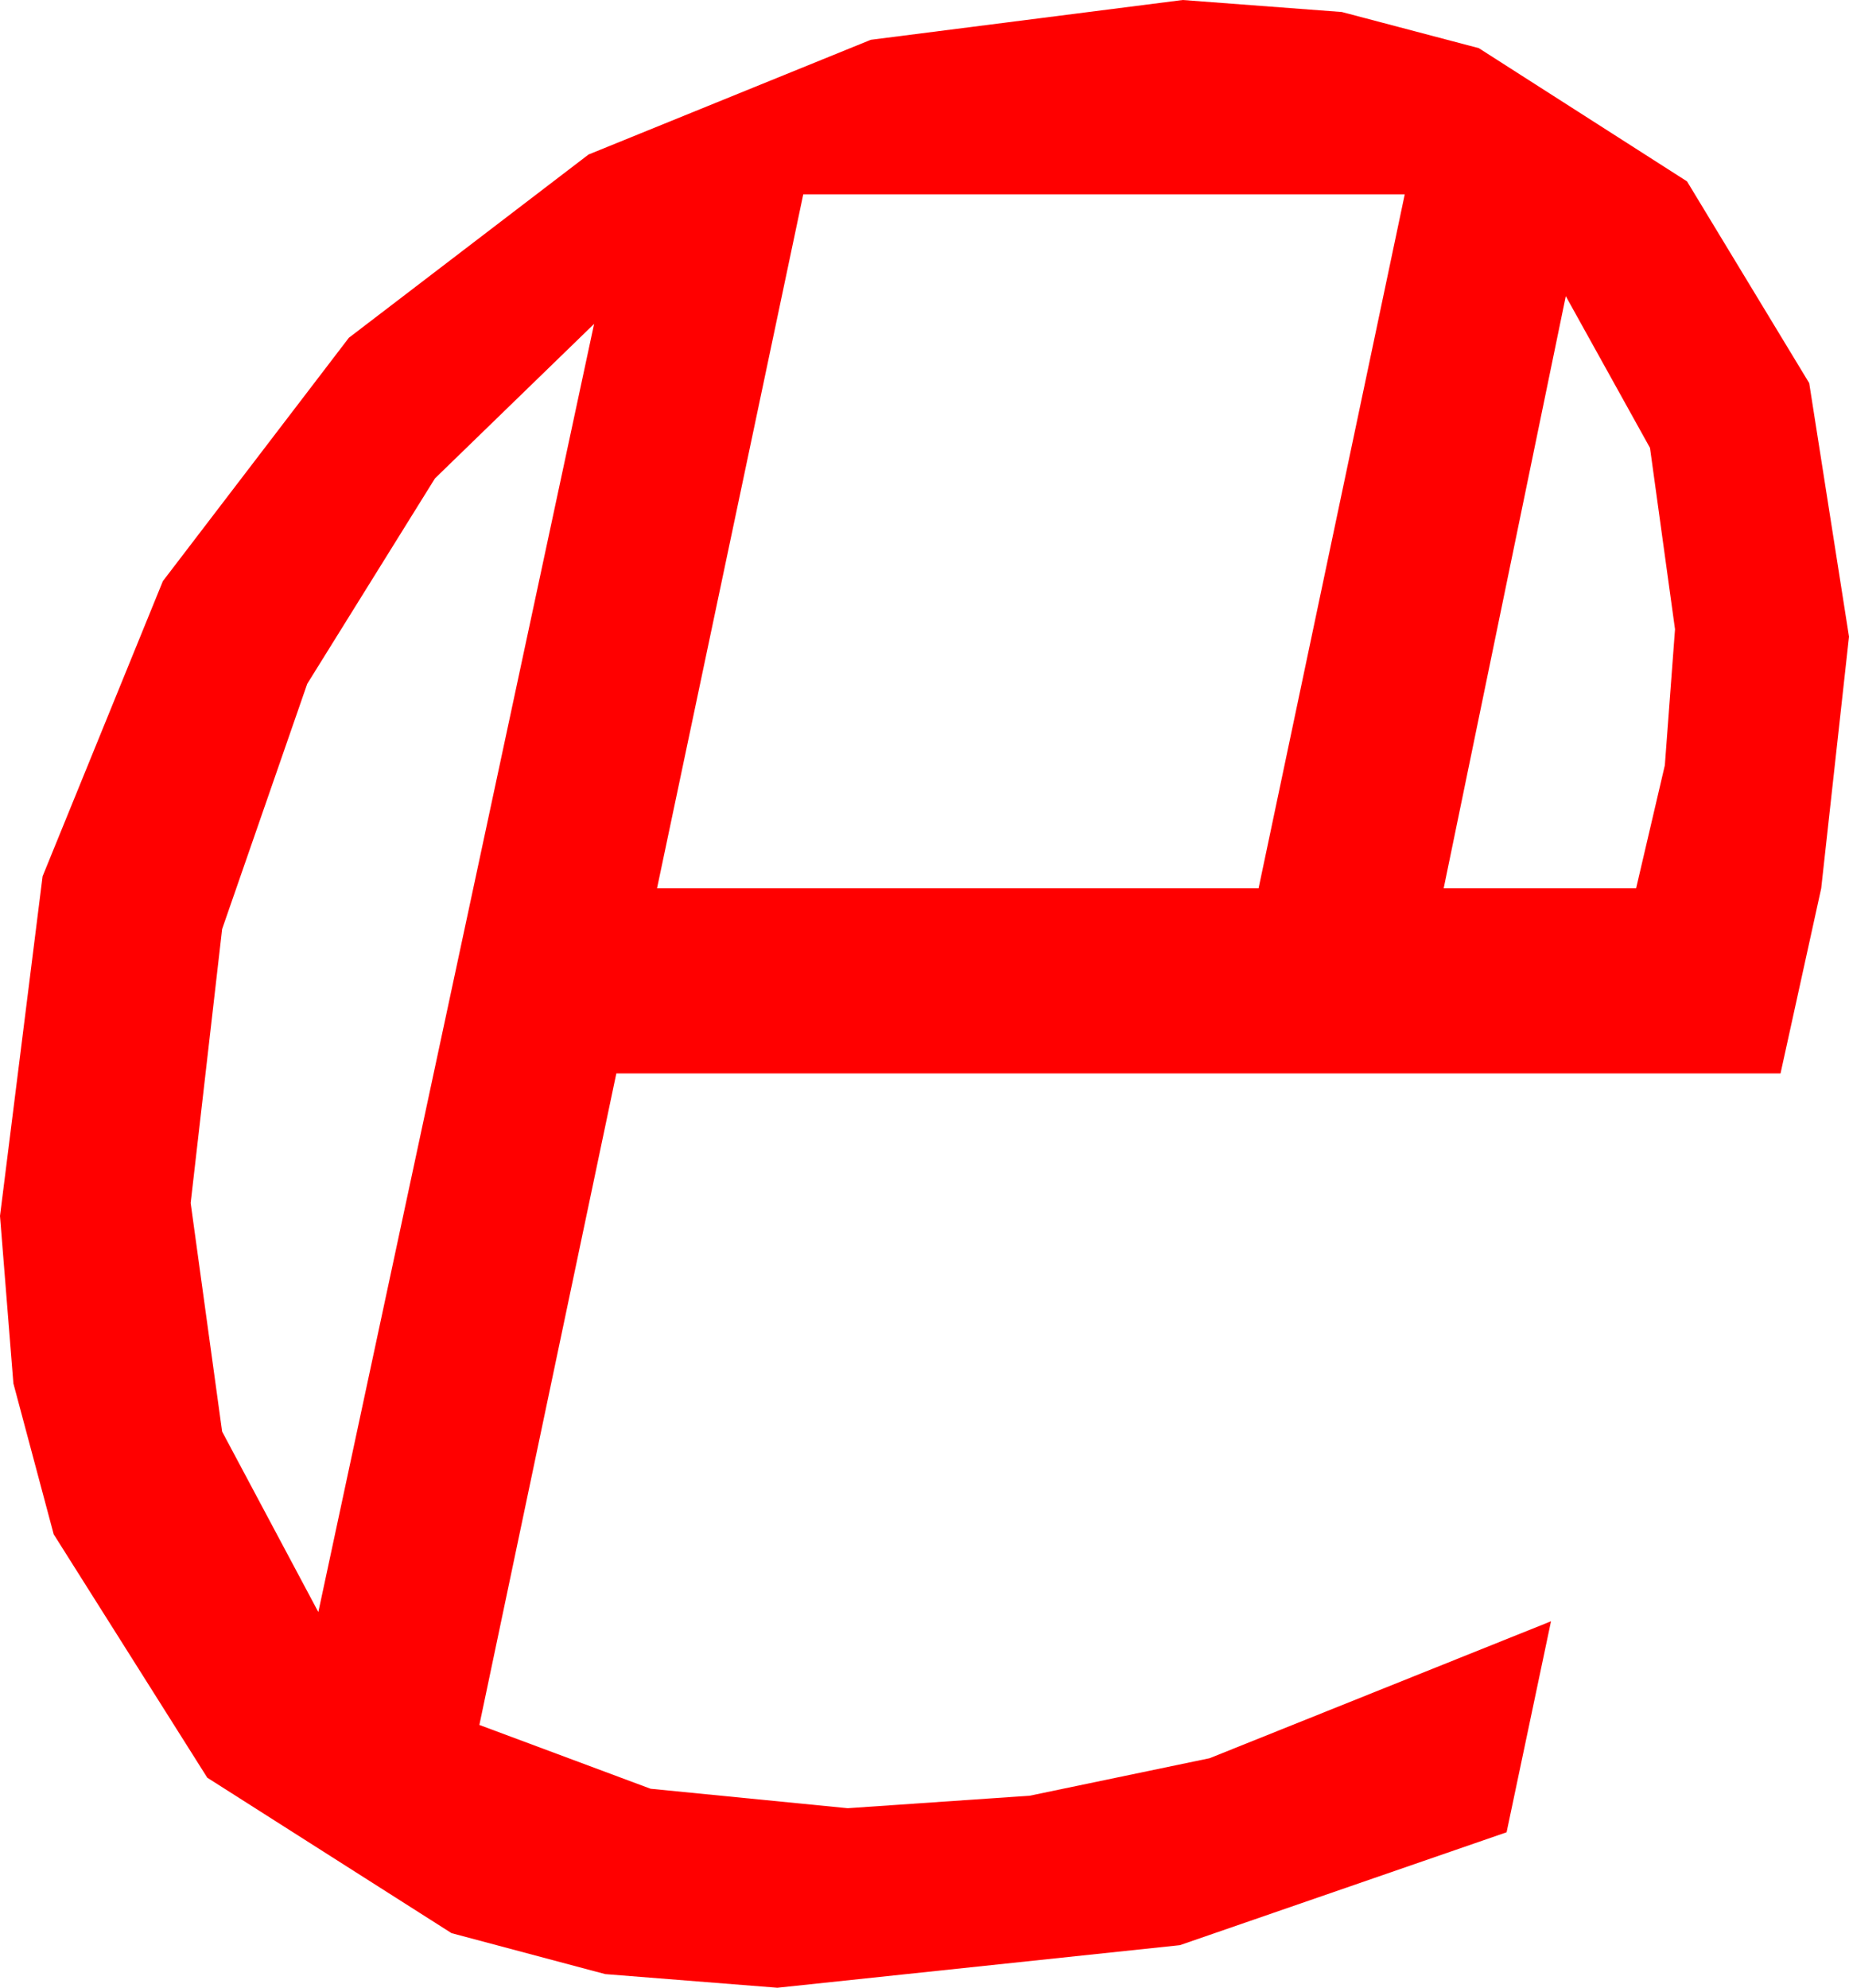 <?xml version="1.0" encoding="utf-8"?>
<!DOCTYPE svg PUBLIC "-//W3C//DTD SVG 1.1//EN" "http://www.w3.org/Graphics/SVG/1.1/DTD/svg11.dtd">
<svg width="29.268" height="31.465" xmlns="http://www.w3.org/2000/svg" xmlns:xlink="http://www.w3.org/1999/xlink" xmlns:xml="http://www.w3.org/XML/1998/namespace" version="1.1">
  <g>
    <g>
      <path style="fill:#FF0000;fill-opacity:1" d="M9.404,5.127L6.885,7.573 4.863,10.825 3.516,14.707 3.018,19.043 3.516,22.661 5.039,25.518 9.404,5.127z M24.785,4.688L22.852,14.062 25.898,14.062 26.353,12.114 26.514,9.961 26.118,7.09 24.785,4.688z M12.715,3.076L10.4,14.062 19.922,14.062 22.236,3.076 12.715,3.076z M18.721,0L21.24,0.19 23.408,0.762 26.704,2.871 28.638,6.064 29.268,10.078 28.828,14.062 28.184,16.992 9.756,16.992 7.588,27.305 10.298,28.315 13.418,28.623 16.3,28.425 19.146,27.832 24.551,25.664 23.848,29.004 18.677,30.791 12.305,31.465 9.58,31.249 7.148,30.601 3.281,28.14 0.85,24.287 0.212,21.899 0,19.248 0.674,13.872 2.578,9.199 5.522,5.347 9.316,2.446 13.784,0.63 18.721,0z" />
    </g>
  </g>
</svg>
